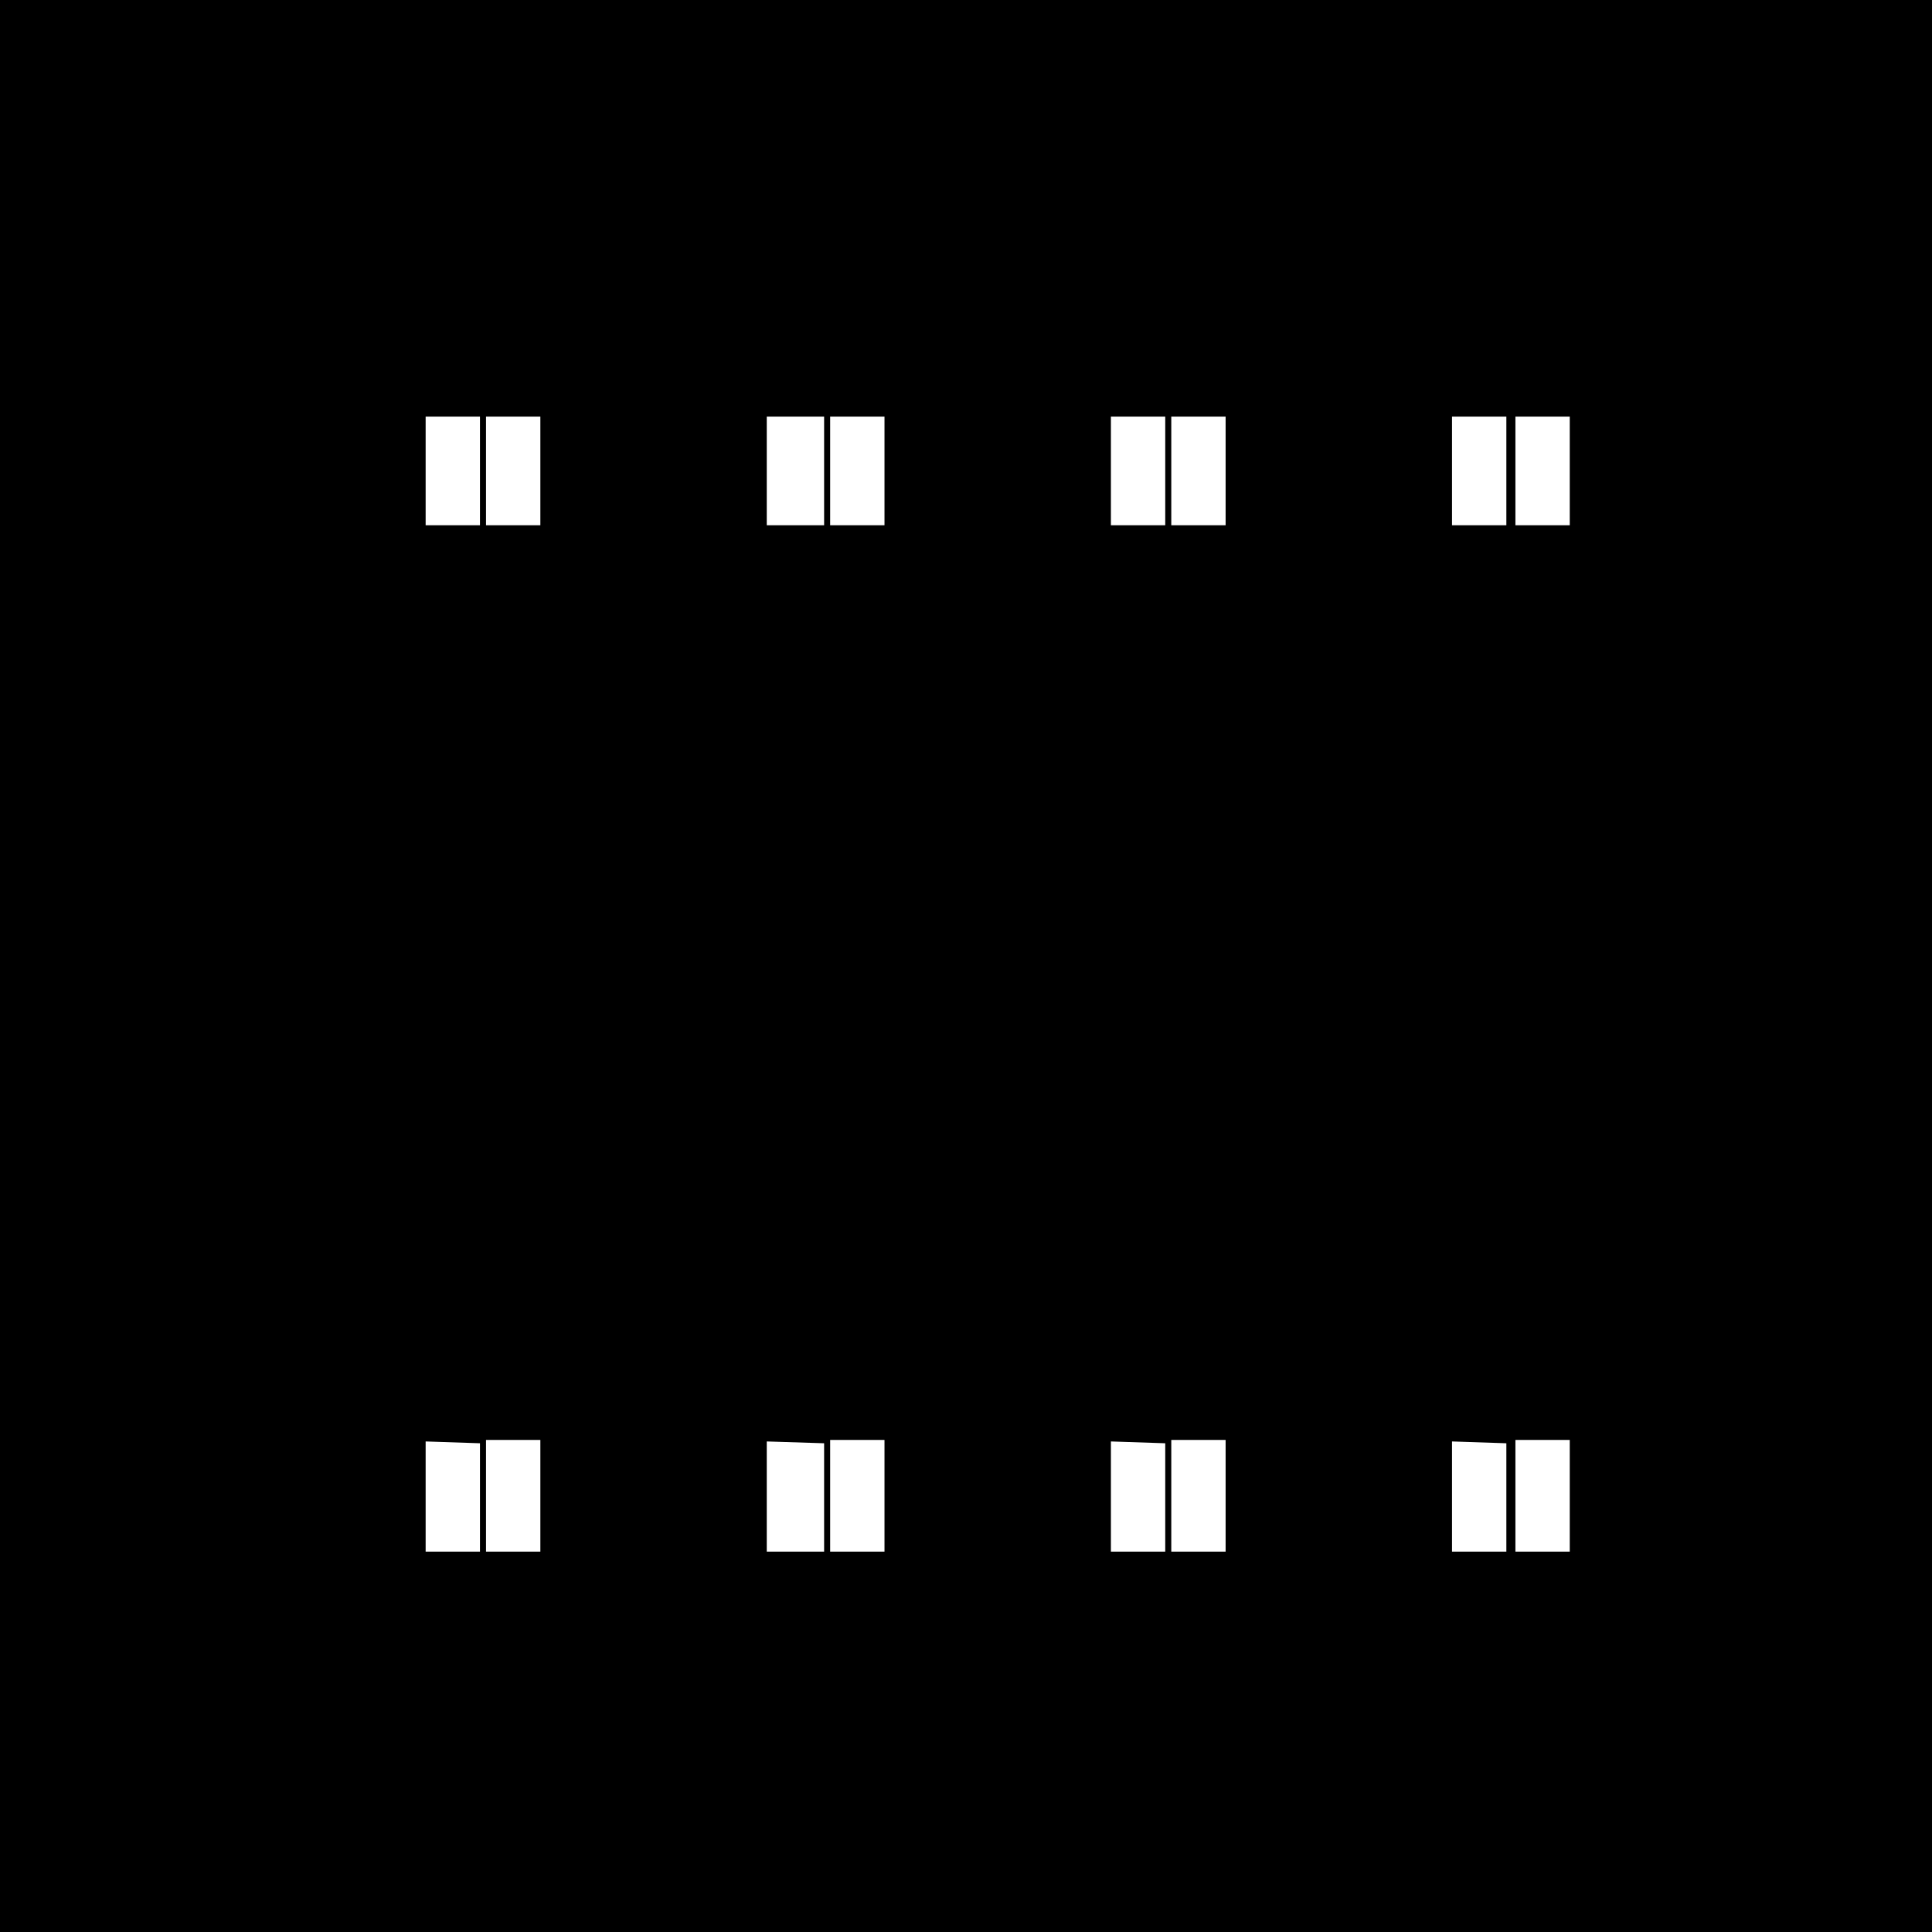 <?xml version="1.0" standalone="no"?>
<!DOCTYPE svg PUBLIC "-//W3C//DTD SVG 20010904//EN"
 "http://www.w3.org/TR/2001/REC-SVG-20010904/DTD/svg10.dtd">
<svg version="1.0" xmlns="http://www.w3.org/2000/svg"
 width="640pt" height="640pt" viewBox="0 0 640 640"
 preserveAspectRatio="xMidYMid meet">
<g transform="translate(0,640) scale(0.1,-0.1)"
fill="#000000" stroke="none">
<path d="M0 3200 l0 -3200 3200 0 3200 0 0 3200 0 3200 -3200 0 -3200 0 0
-3200z m1590 1640 l0 -180 -90 0 -90 0 0 180 0 180 90 0 90 0 0 -180z m200 0
l0 -180 -90 0 -90 0 0 180 0 180 90 0 90 0 0 -180z m940 0 l0 -180 -95 0 -95
0 0 180 0 180 95 0 95 0 0 -180z m200 0 l0 -180 -90 0 -90 0 0 180 0 180 90 0
90 0 0 -180z m930 0 l0 -180 -90 0 -90 0 0 180 0 180 90 0 90 0 0 -180z m200
0 l0 -180 -90 0 -90 0 0 180 0 180 90 0 90 0 0 -180z m930 0 l0 -180 -90 0
-90 0 0 180 0 180 90 0 90 0 0 -180z m210 0 l0 -180 -90 0 -90 0 0 180 0 180
90 0 90 0 0 -180z m-3610 -3401 l0 -179 -90 0 -90 0 0 183 0 182 90 -3 90 -3
0 -180z m200 6 l0 -185 -90 0 -90 0 0 185 0 185 90 0 90 0 0 -185z m940 -6 l0
-179 -95 0 -95 0 0 183 0 182 95 -3 95 -3 0 -180z m200 6 l0 -185 -90 0 -90 0
0 185 0 185 90 0 90 0 0 -185z m930 -6 l0 -179 -90 0 -90 0 0 183 0 182 90 -3
90 -3 0 -180z m200 6 l0 -185 -90 0 -90 0 0 185 0 185 90 0 90 0 0 -185z m930
-6 l0 -179 -90 0 -90 0 0 183 0 182 90 -3 90 -3 0 -180z m210 6 l0 -185 -90 0
-90 0 0 185 0 185 90 0 90 0 0 -185z"/>
</g>
</svg>
